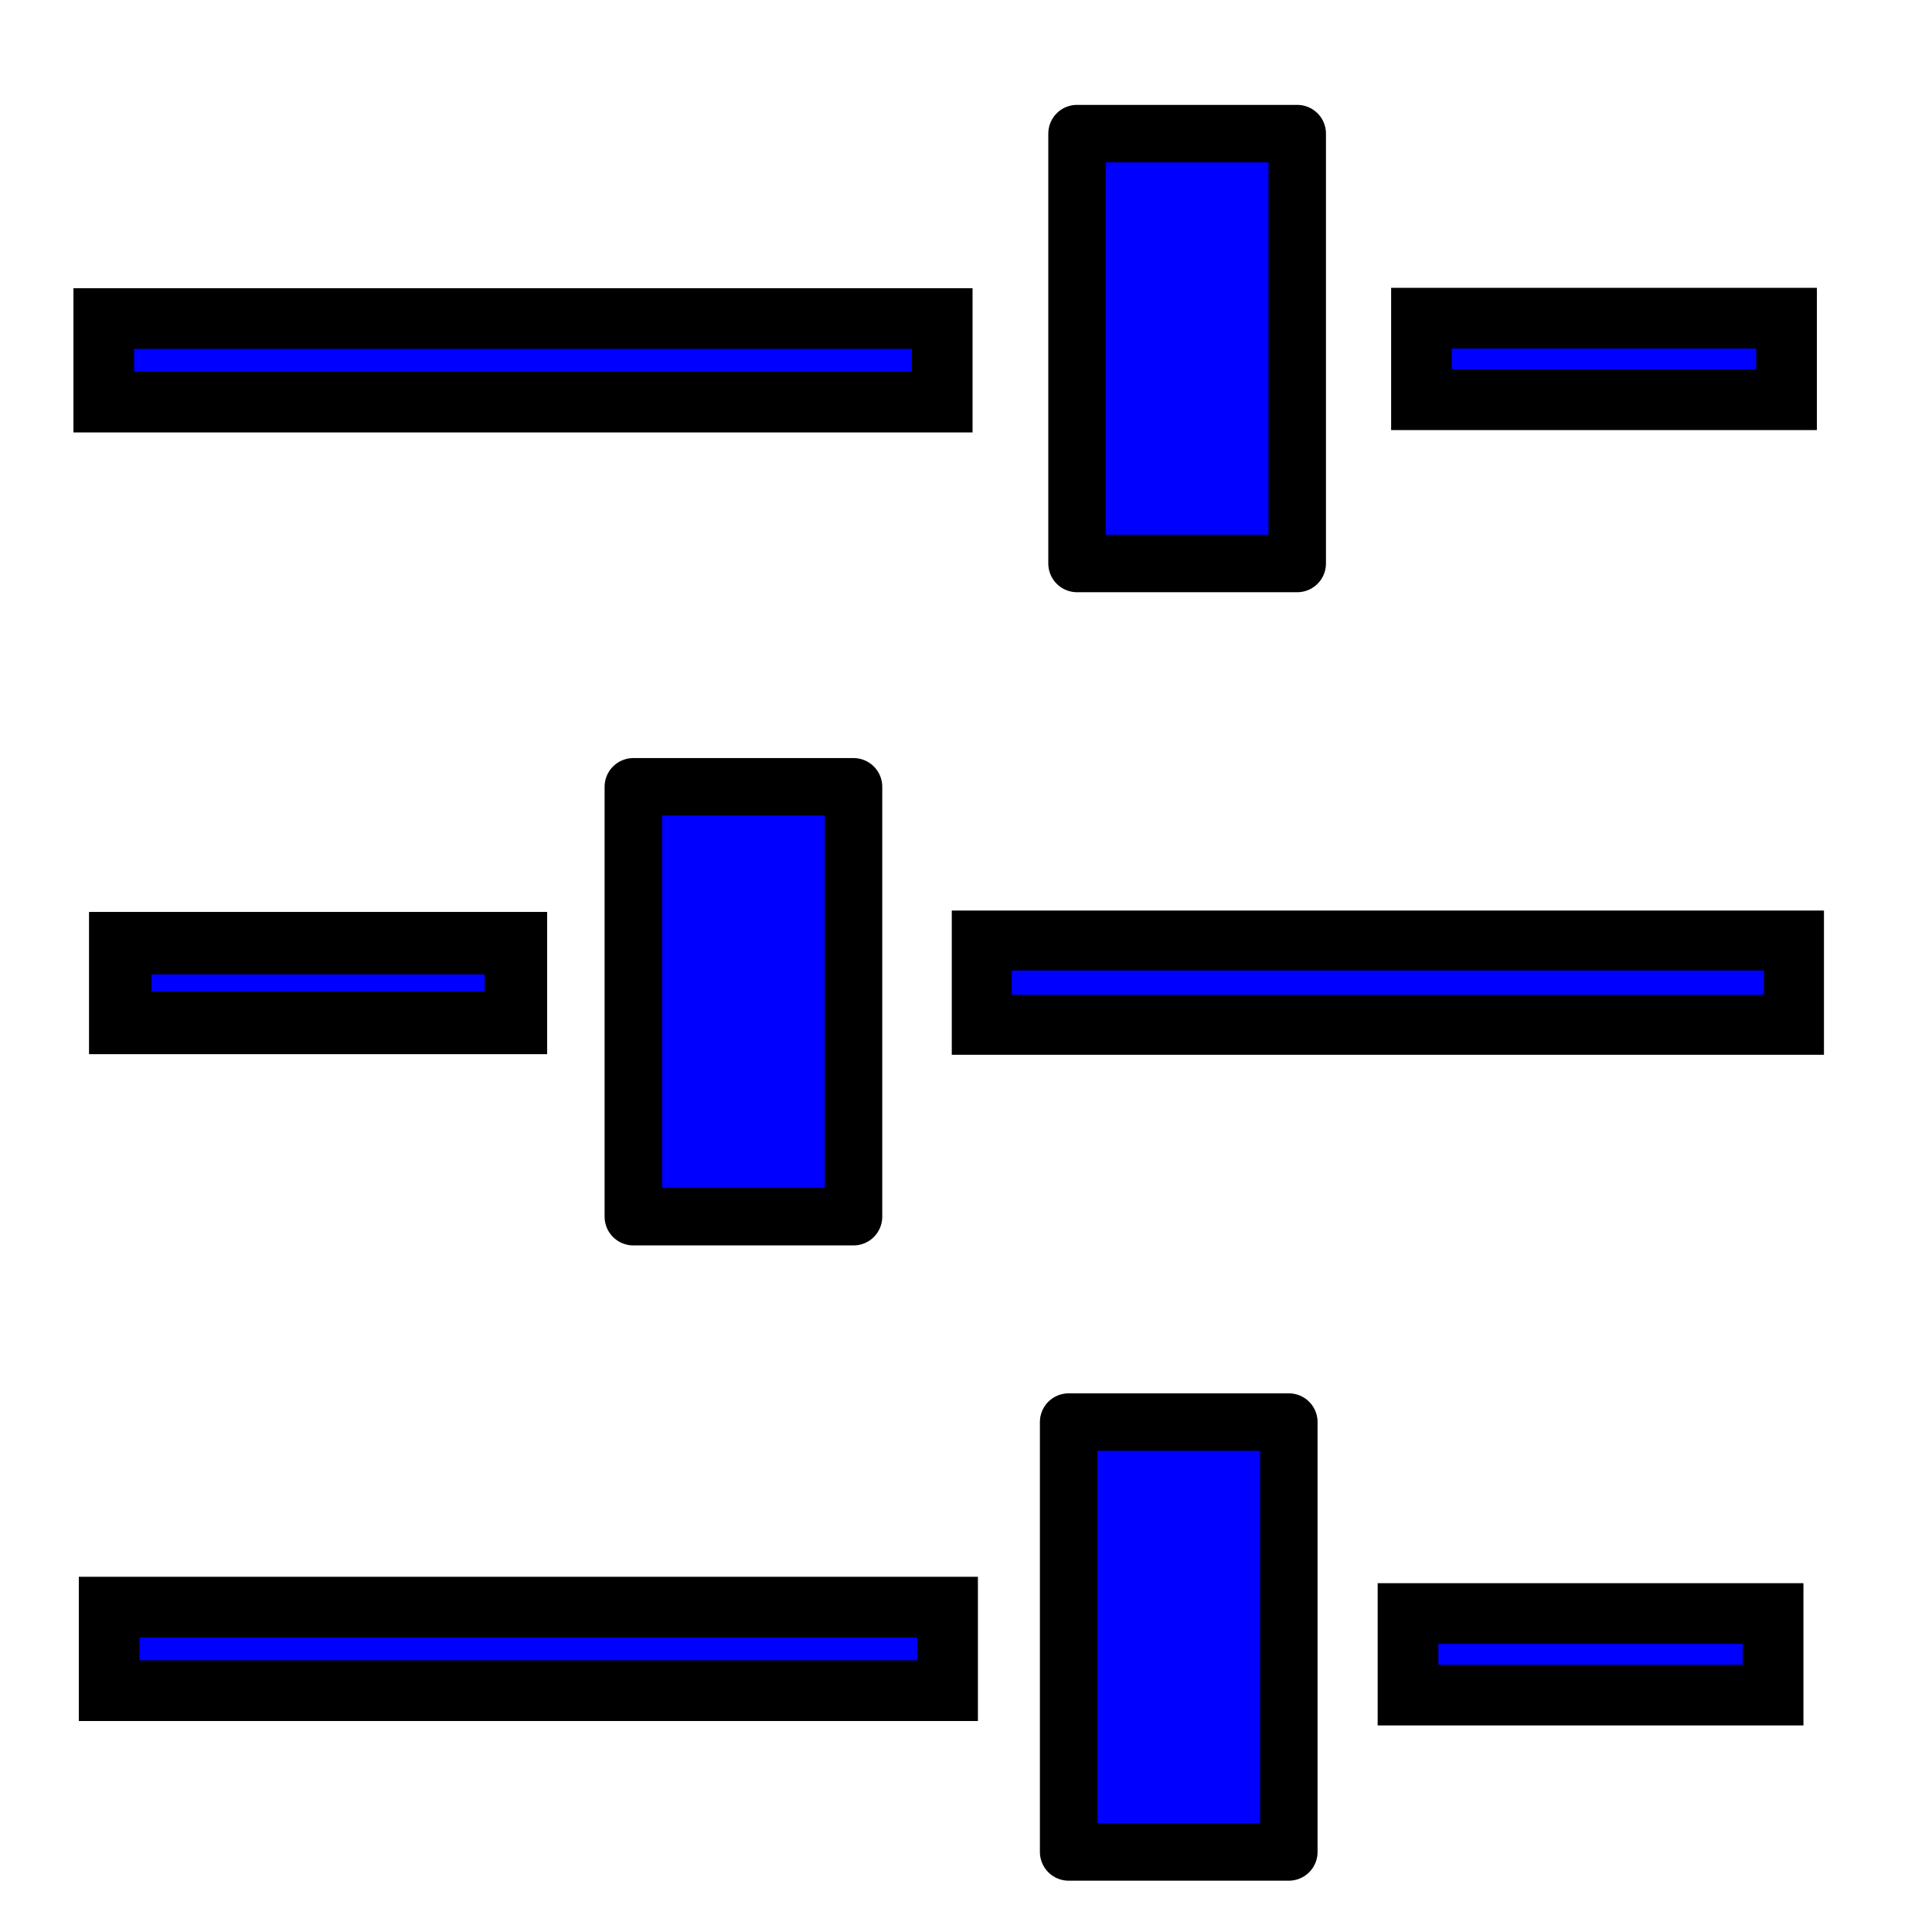 <?xml version="1.0" encoding="UTF-8" standalone="no"?>
<!-- Created with Inkscape (http://www.inkscape.org/) -->

<svg
   xmlns:dc="http://purl.org/dc/elements/1.1/"
   xmlns:cc="http://creativecommons.org/ns#"
   xmlns:rdf="http://www.w3.org/1999/02/22-rdf-syntax-ns#"
   xmlns:svg="http://www.w3.org/2000/svg"
   xmlns="http://www.w3.org/2000/svg"
   xmlns:sodipodi="http://sodipodi.sourceforge.net/DTD/sodipodi-0.dtd"
   xmlns:inkscape="http://www.inkscape.org/namespaces/inkscape"
   width="32px"
   height="32px"
   id="svg2985"
   version="1.1"
   inkscape:version="0.48.4 r9939"
   sodipodi:docname="settings.svg">
  <defs
     id="defs2987" />
  <sodipodi:namedview
     id="base"
     pagecolor="#ffffff"
     bordercolor="#666666"
     borderopacity="1.0"
     inkscape:pageopacity="0.0"
     inkscape:pageshadow="2"
     inkscape:zoom="22.395604"
     inkscape:cx="16.001647"
     inkscape:cy="15.700449"
     inkscape:current-layer="layer1"
     showgrid="true"
     inkscape:grid-bbox="true"
     inkscape:document-units="px"
     inkscape:window-width="1855"
     inkscape:window-height="959"
     inkscape:window-x="65"
     inkscape:window-y="24"
     inkscape:window-maximized="1" />
  <g
     id="layer1"
     inkscape:label="Layer 1"
     inkscape:groupmode="layer">
    <rect
       style="fill:#0000ff;fill-rule:evenodd;stroke:#000000;stroke-width:0.993px;stroke-linecap:butt;stroke-linejoin:miter;stroke-opacity:1"
       id="rect2993-3-90"
       width="13.453"
       height="1.396"
       x="16.261"
       y="15.578" />
    <rect
       style="fill:#0000ff;fill-rule:evenodd;stroke:#000000;stroke-width:0.952;stroke-linecap:butt;stroke-linejoin:round;stroke-miterlimit:4;stroke-opacity:1;stroke-dasharray:none"
       id="rect3076"
       width="3.647"
       height="7.12"
       x="17.839"
       y="2.213" />
    <rect
       style="fill:#0000ff;fill-rule:evenodd;stroke:#000000;stroke-width:0.952px;stroke-linecap:butt;stroke-linejoin:round;stroke-opacity:1"
       id="rect3076-9"
       width="3.647"
       height="7.12"
       x="10.49"
       y="13.032" />
    <rect
       style="fill:#0000ff;fill-rule:evenodd;stroke:#000000;stroke-width:0.952px;stroke-linecap:butt;stroke-linejoin:round;stroke-opacity:1"
       id="rect3076-3"
       width="3.647"
       height="7.12"
       x="17.7"
       y="23.554" />
    <rect
       style="fill:#0000ff;fill-rule:evenodd;stroke:#000000;stroke-width:1.005;stroke-linecap:butt;stroke-linejoin:miter;stroke-miterlimit:4;stroke-opacity:1;stroke-dasharray:none"
       id="rect2993-3-9-6-6"
       width="6.047"
       height="1.351"
       x="23.544"
       y="5.27" />
    <rect
       style="fill:#0000ff;fill-rule:evenodd;stroke:#000000;stroke-width:1.005;stroke-linecap:butt;stroke-linejoin:miter;stroke-miterlimit:4;stroke-opacity:1;stroke-dasharray:none"
       id="rect2993-3-90-4"
       width="13.887"
       height="1.384"
       x="1.719"
       y="5.276" />
    <rect
       style="fill:#0000ff;fill-rule:evenodd;stroke:#000000;stroke-width:1.005;stroke-linecap:butt;stroke-linejoin:miter;stroke-miterlimit:4;stroke-opacity:1;stroke-dasharray:none"
       id="rect2993-3-9-6-6-2"
       width="6.047"
       height="1.351"
       x="23.321"
       y="26.725" />
    <rect
       style="fill:#0000ff;fill-rule:evenodd;stroke:#000000;stroke-width:1.005;stroke-linecap:butt;stroke-linejoin:miter;stroke-miterlimit:4;stroke-opacity:1;stroke-dasharray:none"
       id="rect2993-3-90-4-1"
       width="13.887"
       height="1.384"
       x="1.808"
       y="26.619" />
    <rect
       style="fill:#0000ff;fill-rule:evenodd;stroke:#000000;stroke-width:1.035;stroke-linecap:butt;stroke-linejoin:miter;stroke-miterlimit:4;stroke-opacity:1;stroke-dasharray:none"
       id="rect2993-3-9-6-6-2-7"
       width="6.553"
       height="1.321"
       x="1.992"
       y="15.622" />
  </g>
</svg>
